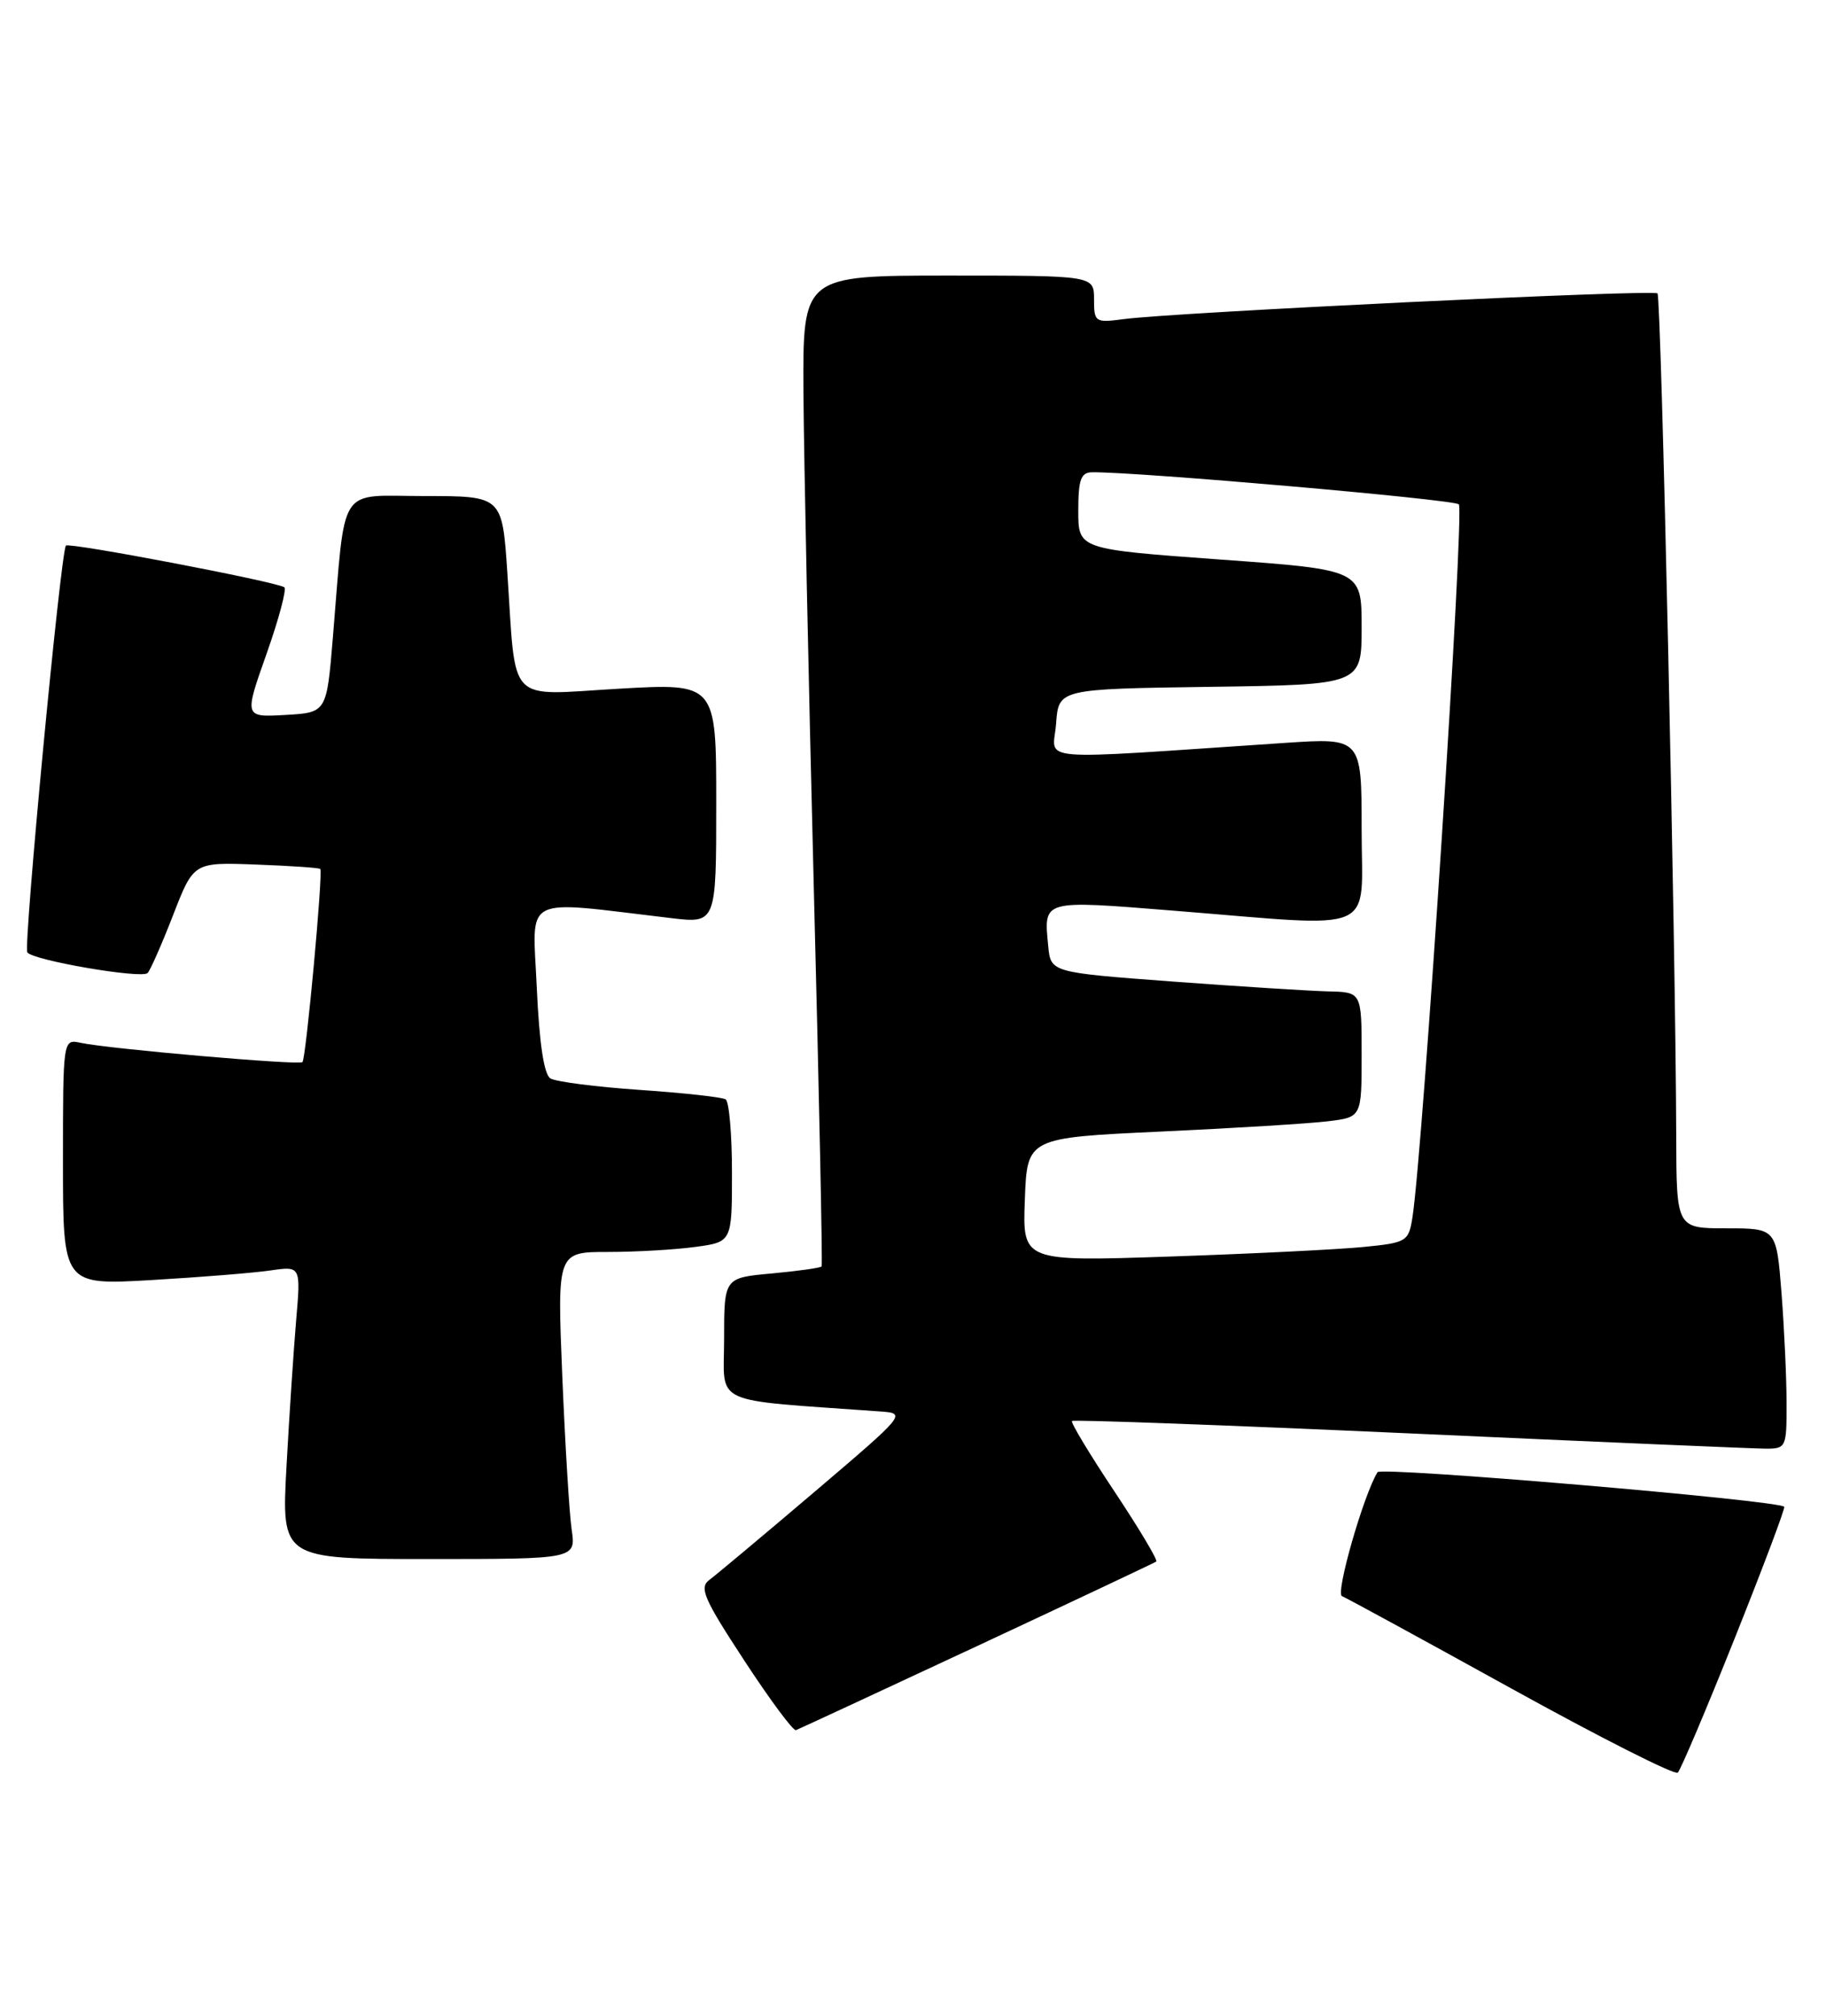 <?xml version="1.0" encoding="UTF-8" standalone="no"?>
<!DOCTYPE svg PUBLIC "-//W3C//DTD SVG 1.1//EN" "http://www.w3.org/Graphics/SVG/1.1/DTD/svg11.dtd" >
<svg xmlns="http://www.w3.org/2000/svg" xmlns:xlink="http://www.w3.org/1999/xlink" version="1.1" viewBox="0 0 232 256">
 <g >
 <path fill="currentColor"
d=" M 220.40 208.07 C 224.01 199.03 226.85 191.51 226.69 191.36 C 225.86 190.53 175.46 186.25 175.02 186.97 C 173.25 189.83 169.65 202.38 170.50 202.71 C 171.05 202.93 180.72 208.20 192.00 214.43 C 203.28 220.66 212.80 225.48 213.17 225.13 C 213.53 224.78 216.79 217.11 220.40 208.07 Z  M 124.13 209.06 C 136.43 203.32 146.68 198.48 146.91 198.32 C 147.13 198.15 144.74 194.15 141.59 189.41 C 138.44 184.68 136.01 180.65 136.20 180.47 C 136.39 180.28 155.66 180.99 179.02 182.04 C 202.38 183.10 222.74 183.97 224.25 183.98 C 226.93 184.00 227.00 183.86 226.99 178.25 C 226.99 175.09 226.70 168.79 226.35 164.25 C 225.70 156.00 225.70 156.00 219.35 156.00 C 213.00 156.00 213.00 156.00 212.97 144.25 C 212.91 120.45 211.07 37.74 210.59 37.26 C 210.07 36.74 149.23 39.67 142.75 40.53 C 139.14 41.01 139.00 40.91 139.00 38.01 C 139.00 35.00 139.00 35.00 120.50 35.00 C 102.00 35.00 102.00 35.00 102.08 49.75 C 102.13 57.86 102.72 86.10 103.39 112.50 C 104.07 138.90 104.52 160.65 104.39 160.84 C 104.26 161.02 101.42 161.42 98.08 161.73 C 92.00 162.28 92.00 162.28 92.00 170.05 C 92.00 178.62 89.97 177.68 111.86 179.26 C 115.18 179.50 115.11 179.58 103.45 189.50 C 96.98 195.00 90.99 200.01 90.14 200.64 C 88.80 201.62 89.40 203.01 94.55 210.87 C 97.82 215.87 100.78 219.86 101.13 219.73 C 101.48 219.60 111.83 214.80 124.13 209.06 Z  M 72.63 194.25 C 72.33 192.19 71.80 183.41 71.44 174.75 C 70.79 159.00 70.79 159.00 77.26 159.00 C 80.81 159.00 85.81 158.71 88.36 158.36 C 93.00 157.73 93.00 157.73 93.00 148.92 C 93.00 144.08 92.64 139.89 92.19 139.62 C 91.75 139.34 86.84 138.80 81.28 138.42 C 75.72 138.04 70.61 137.38 69.93 136.96 C 69.11 136.45 68.52 132.49 68.20 125.44 C 67.67 113.45 65.98 114.33 85.25 116.60 C 91.00 117.28 91.00 117.28 91.00 102.02 C 91.00 86.76 91.00 86.76 78.60 87.47 C 64.23 88.30 65.60 89.73 64.46 72.75 C 63.81 63.00 63.81 63.00 53.97 63.00 C 42.75 63.00 43.95 61.16 42.29 81.00 C 41.50 90.50 41.50 90.50 36.26 90.80 C 31.01 91.10 31.01 91.10 33.87 83.03 C 35.44 78.59 36.45 74.78 36.12 74.58 C 34.87 73.83 8.81 68.86 8.38 69.29 C 7.72 69.95 2.96 120.12 3.47 120.95 C 4.09 121.95 17.99 124.34 18.75 123.58 C 19.10 123.23 20.55 119.93 21.99 116.23 C 24.60 109.50 24.60 109.50 32.51 109.80 C 36.87 109.96 40.55 110.21 40.69 110.36 C 41.07 110.73 38.88 134.41 38.43 134.89 C 38.02 135.31 13.88 133.22 10.25 132.44 C 8.00 131.96 8.00 131.96 8.00 147.59 C 8.00 163.22 8.00 163.22 19.25 162.57 C 25.44 162.21 32.24 161.66 34.36 161.35 C 38.22 160.79 38.22 160.79 37.63 167.64 C 37.31 171.41 36.75 179.79 36.40 186.25 C 35.76 198.00 35.76 198.00 54.47 198.00 C 73.18 198.00 73.18 198.00 72.63 194.25 Z  M 130.21 152.36 C 130.50 144.50 130.50 144.50 147.50 143.71 C 156.85 143.28 166.41 142.69 168.75 142.40 C 173.00 141.88 173.00 141.88 173.00 133.94 C 173.00 126.00 173.00 126.00 168.75 125.91 C 166.41 125.85 157.53 125.29 149.00 124.66 C 133.50 123.50 133.50 123.50 133.18 120.15 C 132.61 114.22 132.29 114.31 149.14 115.66 C 175.51 117.77 173.00 118.86 173.00 105.35 C 173.00 93.70 173.00 93.70 163.25 94.35 C 130.43 96.54 133.83 96.83 134.18 91.90 C 134.50 87.50 134.50 87.50 153.75 87.23 C 173.00 86.96 173.00 86.96 173.00 79.66 C 173.00 72.36 173.00 72.36 155.00 71.06 C 137.00 69.75 137.00 69.75 137.00 64.87 C 137.00 60.91 137.33 60.00 138.75 59.98 C 144.44 59.91 184.65 63.42 185.35 64.05 C 186.10 64.71 180.78 146.27 179.45 154.66 C 178.96 157.68 178.72 157.83 173.22 158.37 C 170.08 158.68 159.04 159.23 148.71 159.58 C 129.91 160.22 129.91 160.22 130.21 152.36 Z "/>
</g>
</svg>